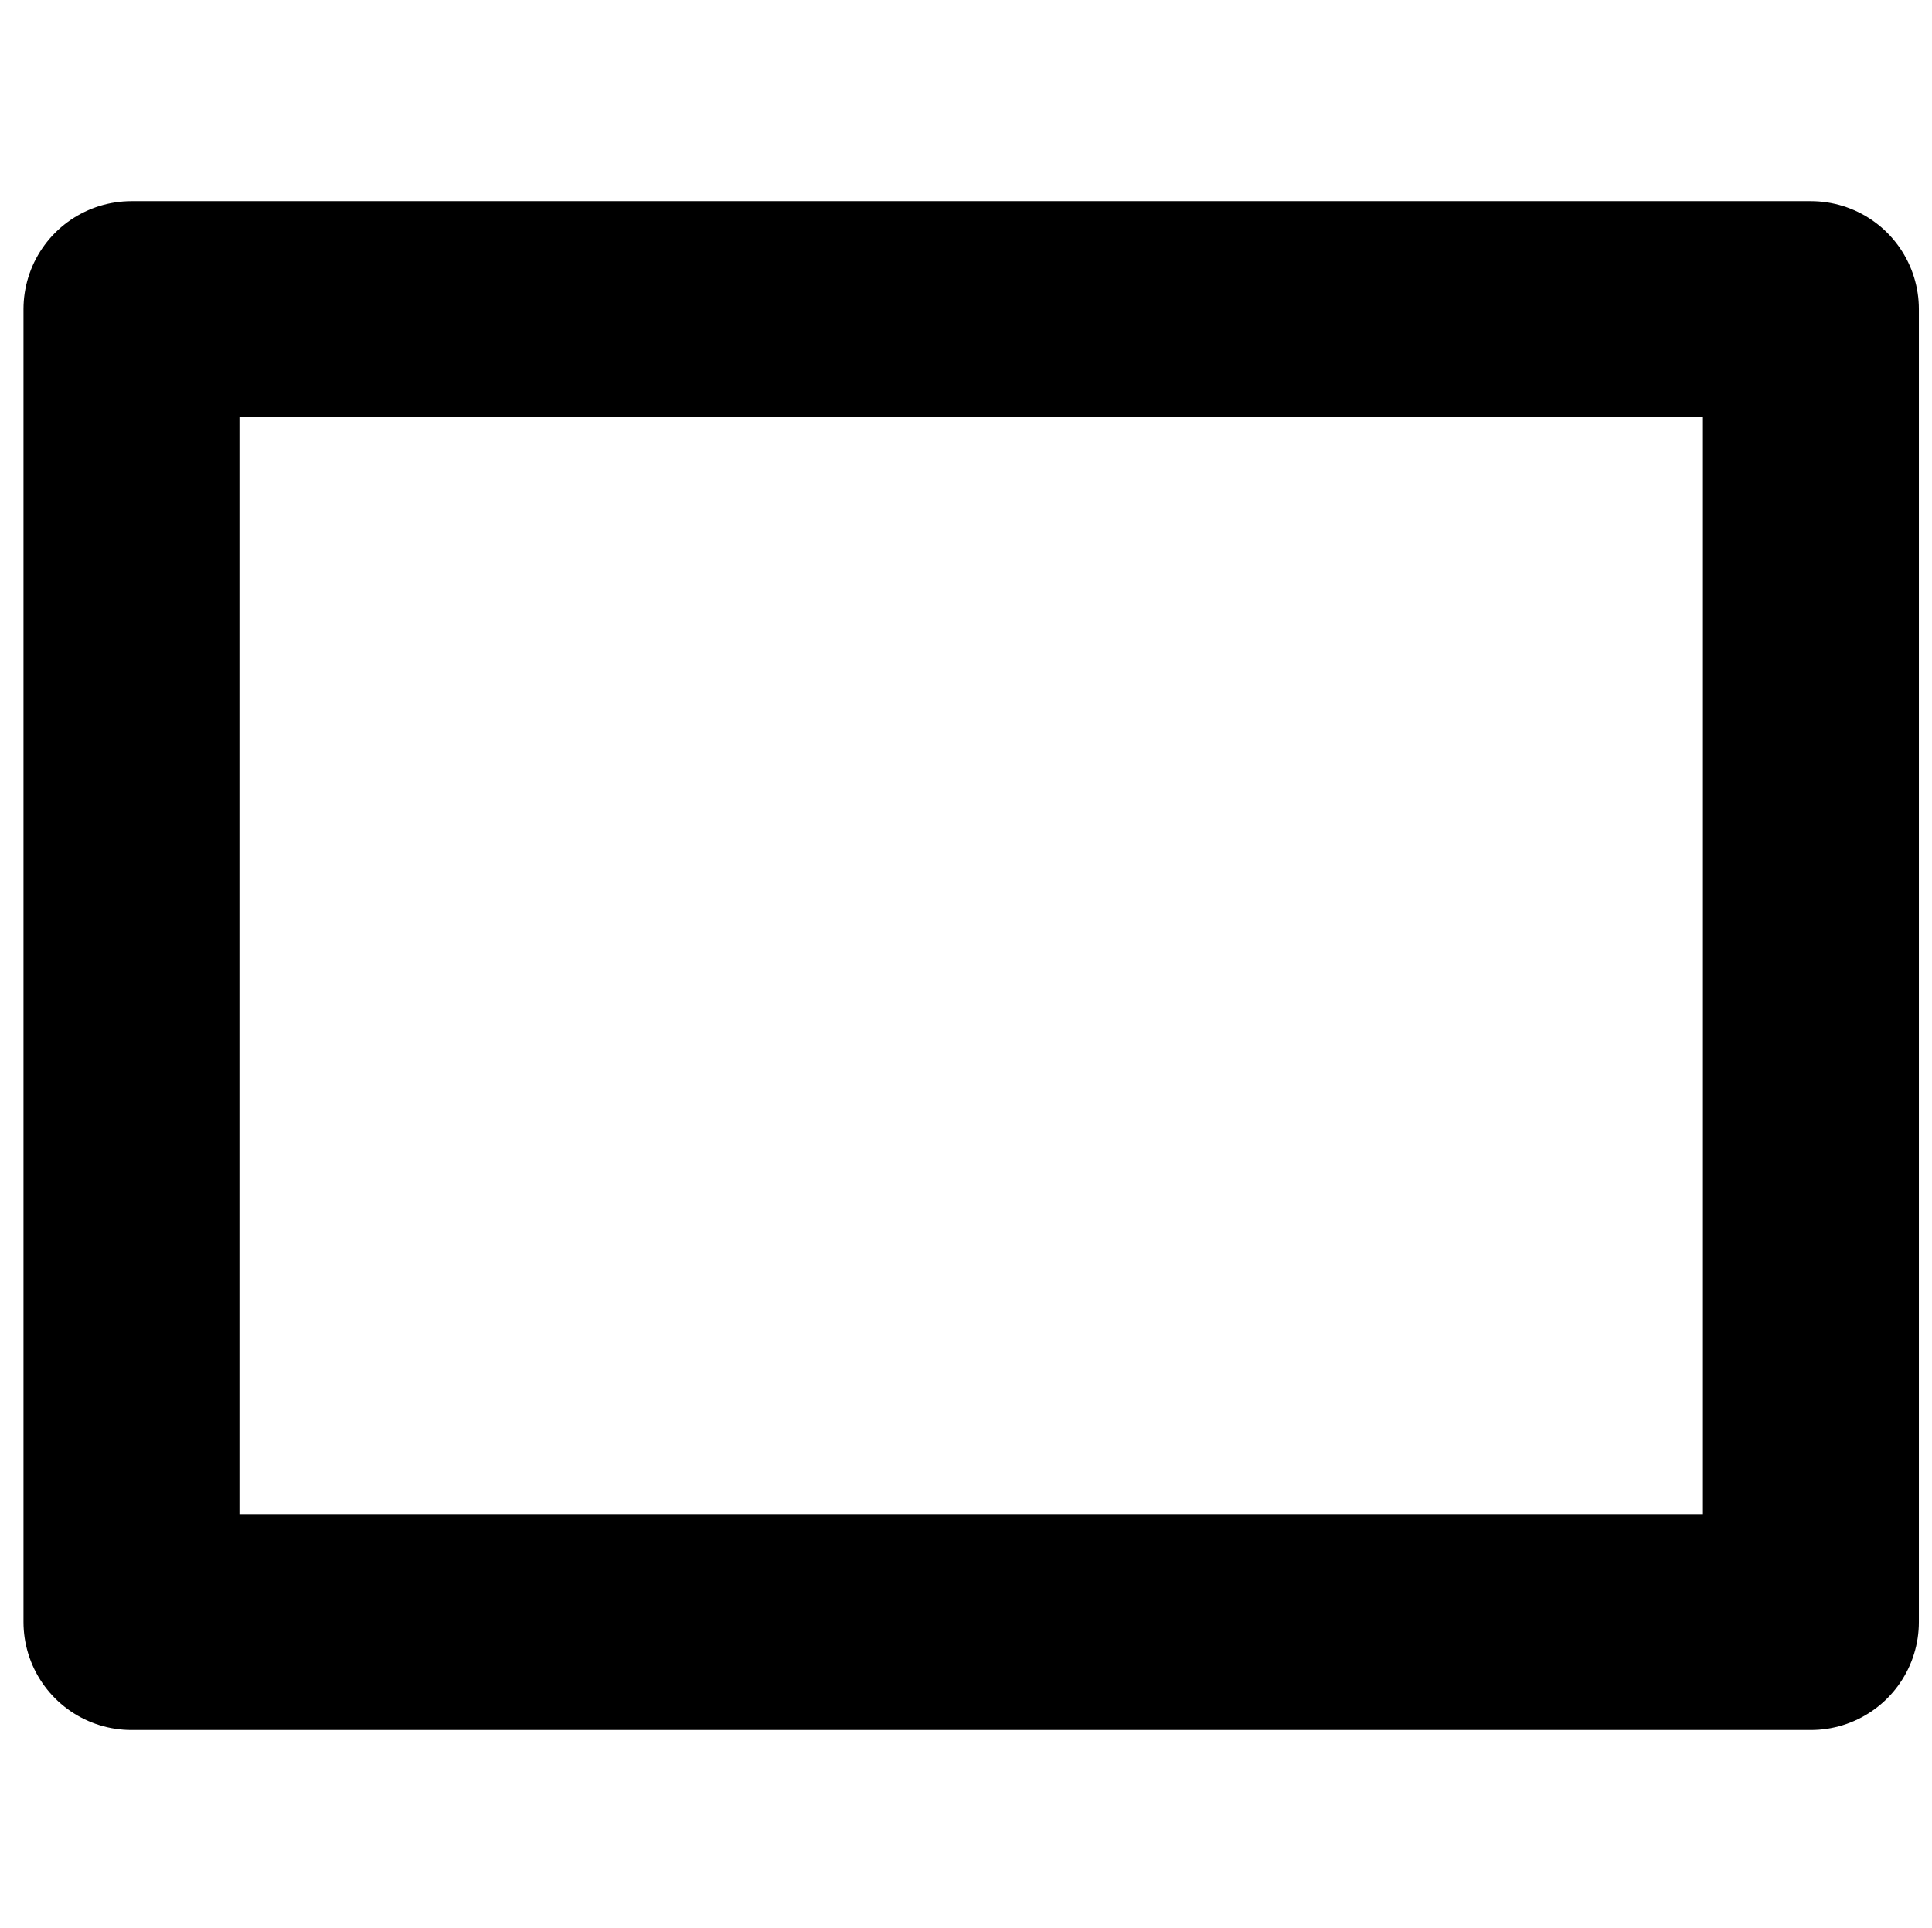 <?xml version="1.0" encoding="UTF-8" standalone="no"?>
<svg
   width="44.738mm"
   height="44.654mm"
   viewBox="0 0 44.738 44.654"
   version="1.1"
   id="svg8"
   xmlns="http://www.w3.org/2000/svg"
   xmlns:svg="http://www.w3.org/2000/svg"
   xmlns:rdf="http://www.w3.org/1999/02/22-rdf-syntax-ns#"
   xmlns:cc="http://creativecommons.org/ns#"
   xmlns:dc="http://purl.org/dc/elements/1.1/">
  <defs
     id="defs2" />
  <rect
     style="fill:none;fill-opacity:0;stroke:#000000;stroke-width:5;stroke-linecap:round;stroke-linejoin:round;stroke-miterlimit:10;stroke-dasharray:none;stroke-opacity:1;paint-order:normal"
     id="rect1611"
     width="38.89"
     height="30.405"
     x="3.044"
     y="7.158" />
</svg>
